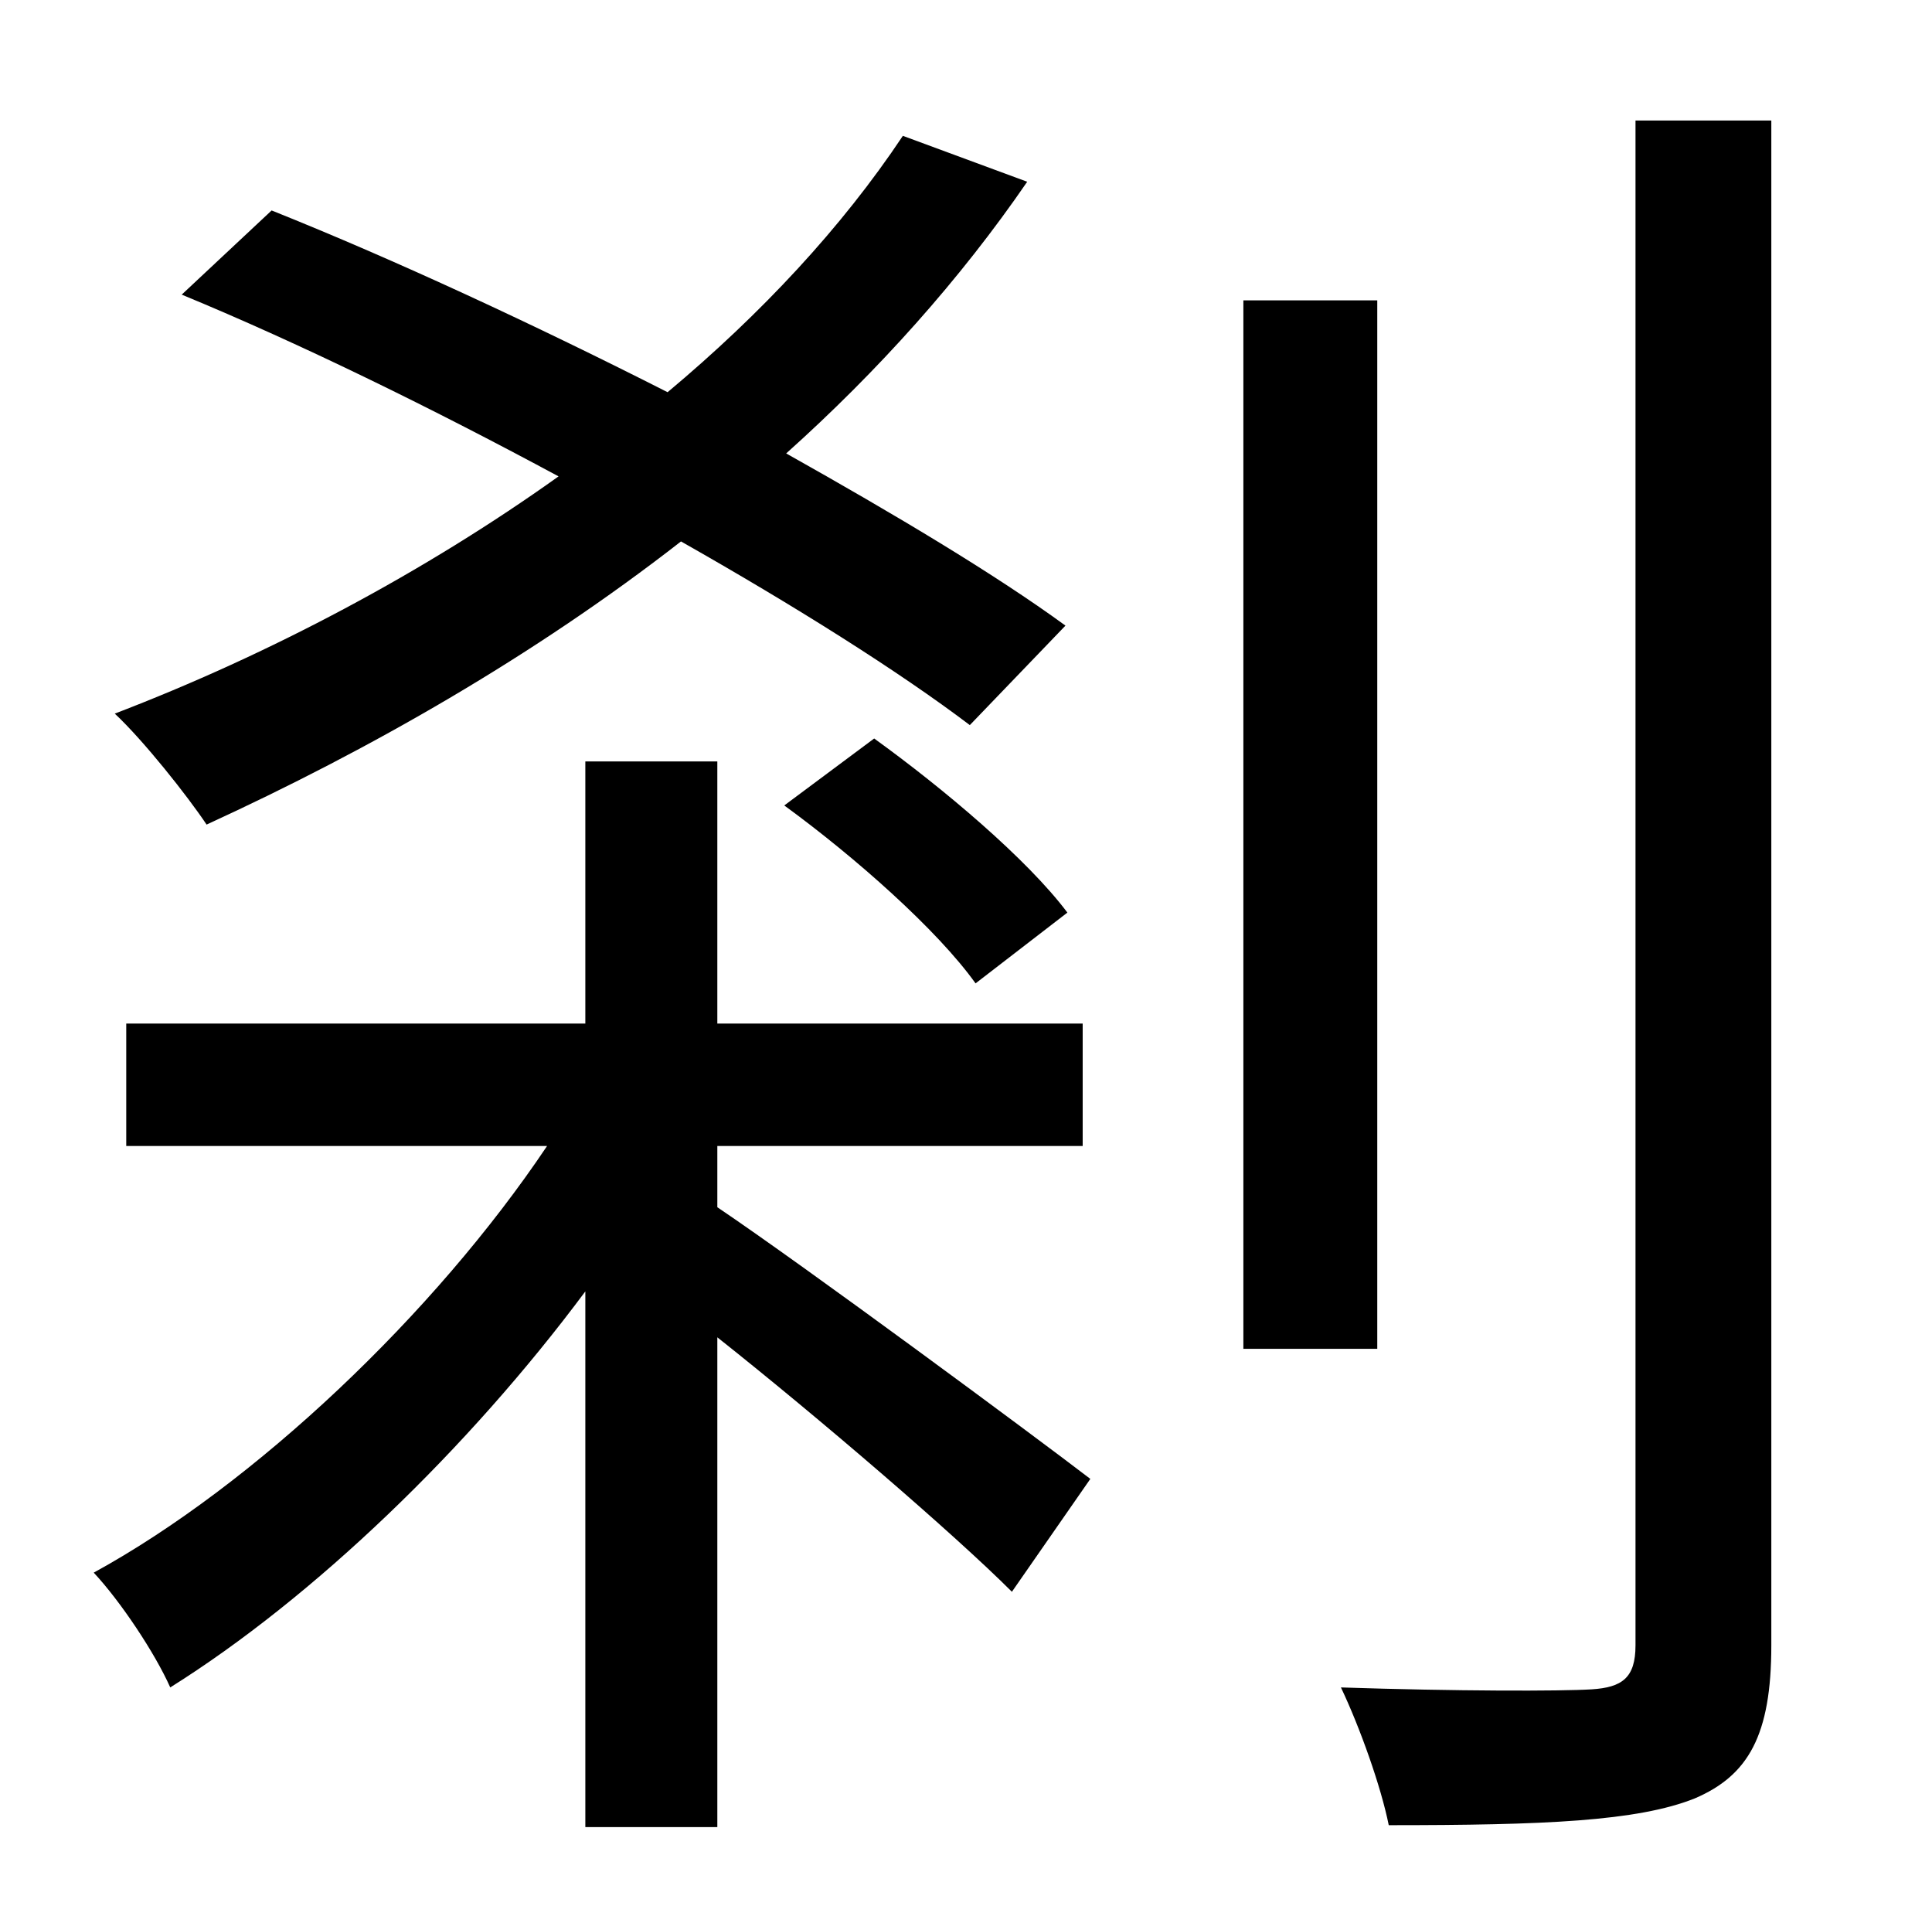 <?xml version="1.0" standalone="no"?>
<!DOCTYPE svg PUBLIC "-//W3C//DTD SVG 1.1//EN" "http://www.w3.org/Graphics/SVG/1.1/DTD/svg11.dtd" >
<svg xmlns="http://www.w3.org/2000/svg" xmlns:xlink="http://www.w3.org/1999/xlink" version="1.1" viewBox="-10 0 1010 1000">
   <path fill="currentColor"
d="M547 327l-50 52c-37 -28 -91 -62 -151 -96c-77 60 -163 109 -248 148c-10 -15 -33 -44 -48 -58c81 -31 162 -74 232 -124c-65 -35 -134 -69 -197 -95l47 -44c65 26 138 60 207 95c49 -41 91 -86 123 -134l65 24c-35 51 -78 99 -126 142c57 32 109 63 146 90zM400 421
l47 -35c36 26 80 63 101 91l-48 37c-20 -28 -63 -66 -100 -93zM365 599v32c46 31 165 119 195 142l-41 59c-30 -30 -101 -91 -154 -133v256h-69v-280c-61 82 -142 160 -217 207c-8 -18 -26 -45 -40 -60c84 -46 178 -135 237 -223h-220v-64h240v-137h69v137h191v64h-191z
M710 157v548h-70v-548h70zM845 63h71v797c0 47 -12 68 -40 80c-30 12 -79 14 -160 14c-4 -20 -15 -51 -25 -72c60 2 115 2 131 1s23 -6 23 -23v-797z" />
</svg>
